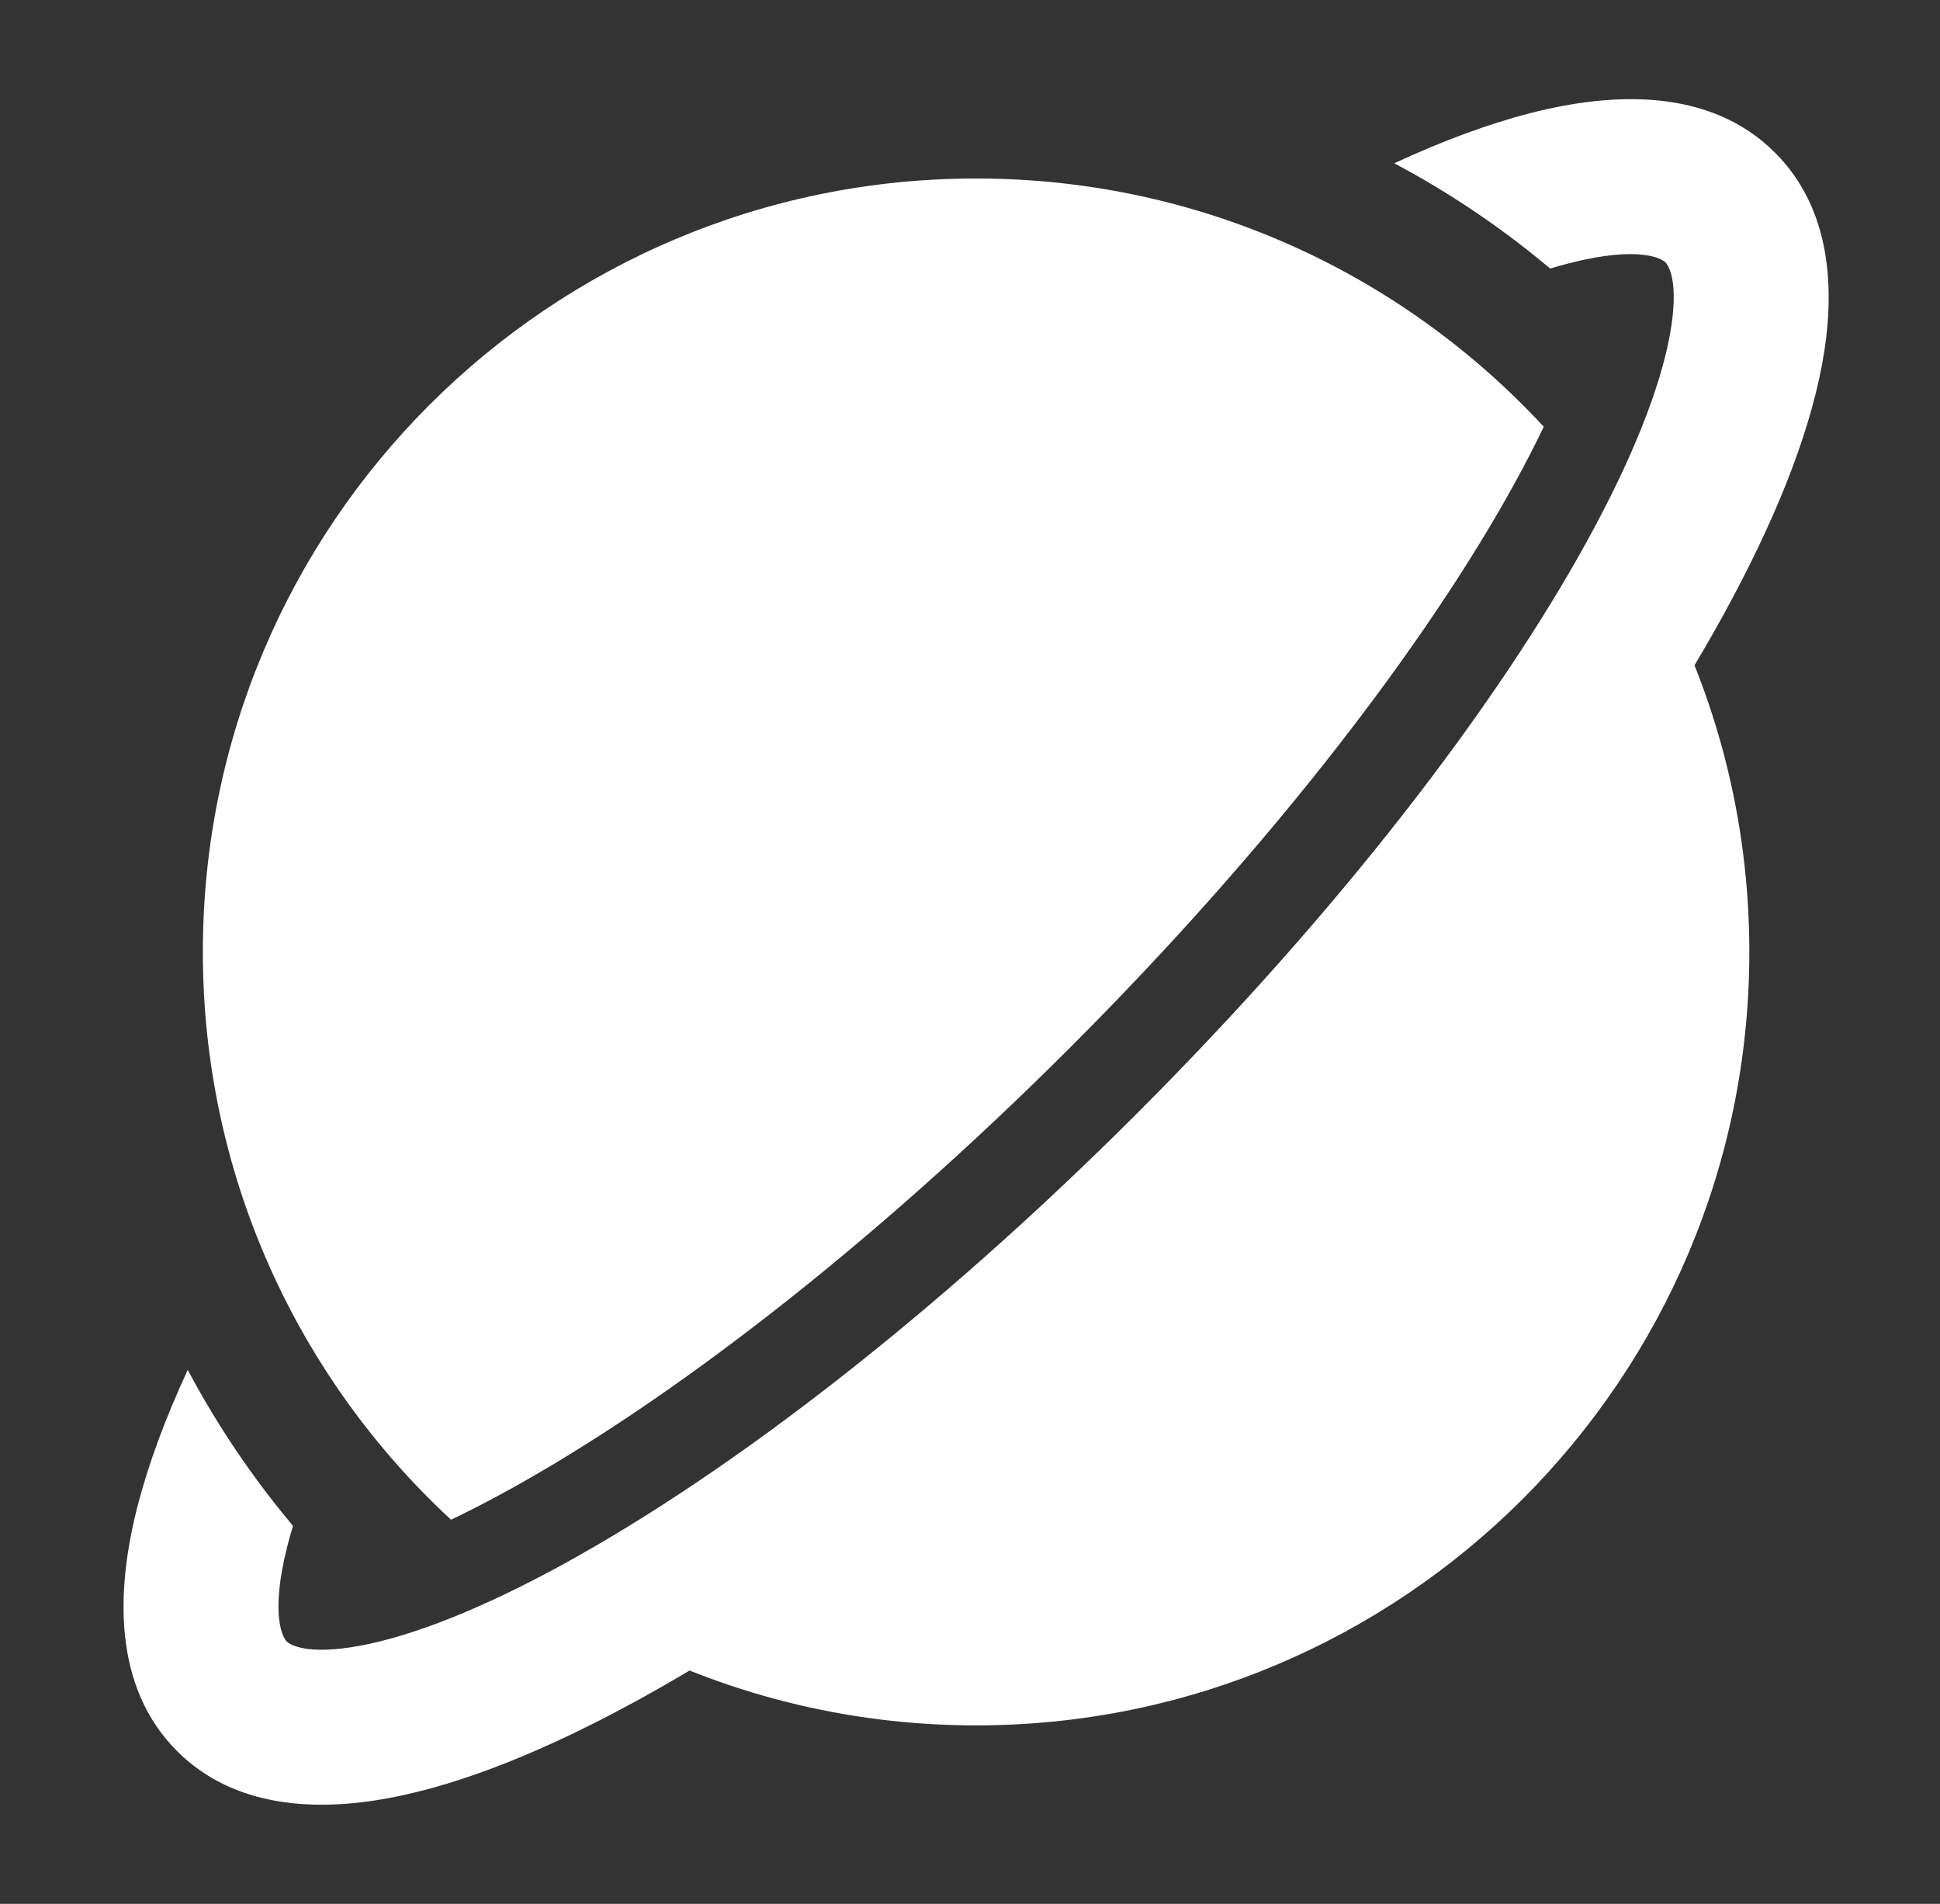 <svg width="53" height="52" viewBox="0 0 53 52" fill="none" xmlns="http://www.w3.org/2000/svg">
<rect x="0" y="0" width="53" height="52" fill="#333333" stroke="none"/>
<path d="M5.129 37.415C4.512 38.749 4.042 40.016 3.745 41.188C3.177 43.428 3.071 46.064 4.841 47.831C6.406 49.393 8.655 49.478 10.621 49.111C12.668 48.73 15.018 47.761 17.488 46.401C22.455 43.668 28.356 39.107 34.07 33.393C39.784 27.678 44.342 21.777 47.073 16.812C48.432 14.342 49.399 11.993 49.779 9.947C50.145 7.981 50.058 5.731 48.492 4.169C46.714 2.393 44.06 2.512 41.807 3.09C40.651 3.387 39.403 3.852 38.09 4.459C39.613 5.268 41.041 6.234 42.35 7.335C42.525 7.283 42.695 7.235 42.86 7.192C44.821 6.689 45.415 7.081 45.5 7.166C45.566 7.231 45.895 7.671 45.615 9.173C45.351 10.595 44.614 12.495 43.362 14.771C40.873 19.298 36.589 24.884 31.075 30.398C25.561 35.913 19.975 40.199 15.446 42.691C13.169 43.944 11.269 44.682 9.845 44.948C8.341 45.228 7.899 44.9 7.833 44.834C7.75 44.751 7.359 44.167 7.85 42.228C7.895 42.049 7.947 41.865 8.005 41.675C6.904 40.366 5.938 38.938 5.129 37.415Z" fill="white"/>
<path d="M26.666 4.875C14.999 4.875 5.542 14.333 5.542 26C5.542 32.13 8.152 37.65 12.322 41.508C12.806 41.277 13.326 41.01 13.88 40.705C18.233 38.309 23.748 34.099 29.262 28.585C34.775 23.07 38.983 17.556 41.376 13.205C41.679 12.654 41.944 12.137 42.175 11.656C38.316 7.486 32.796 4.875 26.666 4.875Z" fill="white"/>
<path d="M45.286 16.012C41.644 22.436 35.837 28.956 32.709 32.032C27.178 37.563 21.524 41.965 16.775 44.671C19.726 46.237 23.092 47.125 26.666 47.125C38.333 47.125 47.791 37.667 47.791 26C47.791 22.387 46.884 18.986 45.286 16.012Z" fill="white"/>
</svg>
